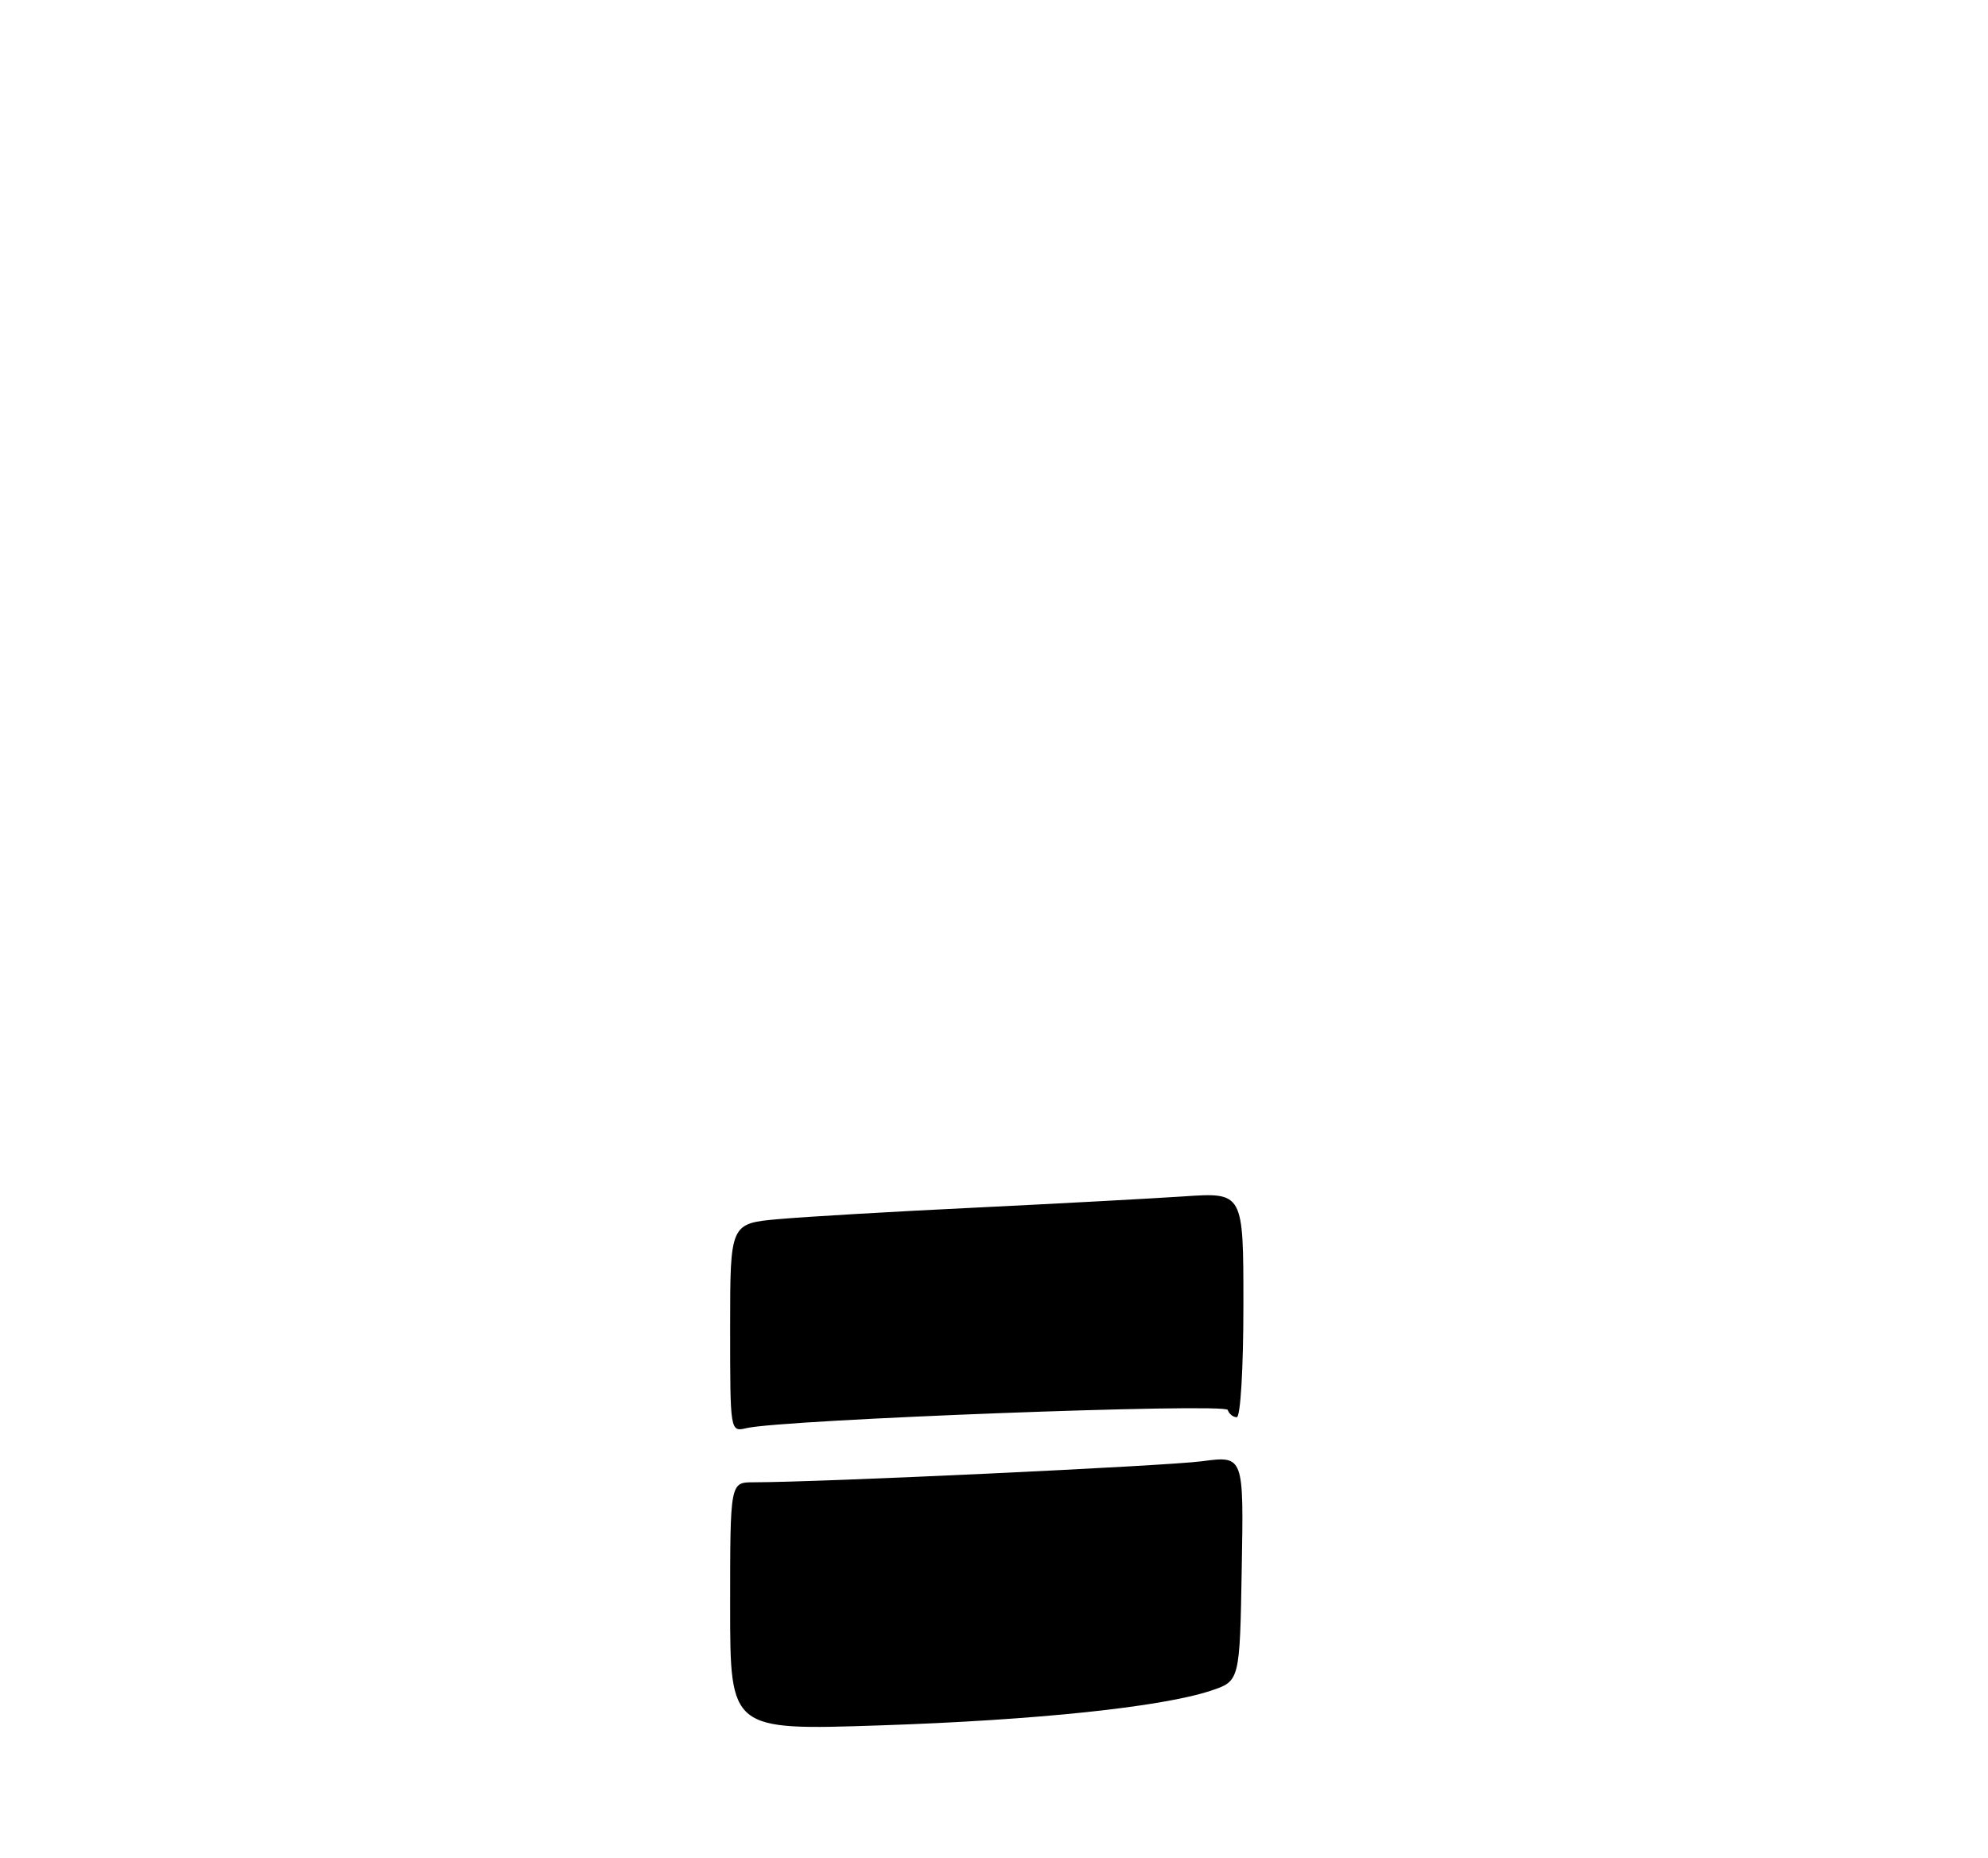 <?xml version="1.0" encoding="UTF-8" standalone="no"?>
<!DOCTYPE svg PUBLIC "-//W3C//DTD SVG 1.1//EN" "http://www.w3.org/Graphics/SVG/1.1/DTD/svg11.dtd" >
<svg xmlns="http://www.w3.org/2000/svg" xmlns:xlink="http://www.w3.org/1999/xlink" version="1.1" viewBox="0 0 275 257">
 <g >
 <path fill="currentColor"
d=" M 101.00 222.15 C 101.00 205.00 101.00 205.00 104.23 205.00 C 113.37 205.00 161.28 202.75 166.27 202.09 C 172.05 201.32 172.05 201.32 171.77 216.91 C 171.50 232.49 171.50 232.49 167.50 233.82 C 160.64 236.09 143.33 237.90 121.75 238.62 C 101.00 239.31 101.00 239.31 101.00 222.15 Z  M 101.00 183.62 C 101.00 169.20 101.00 169.20 107.75 168.60 C 111.46 168.27 123.72 167.55 135.00 167.01 C 146.28 166.46 159.21 165.76 163.75 165.46 C 172.00 164.90 172.00 164.90 172.00 180.45 C 172.00 189.21 171.60 196.00 171.08 196.00 C 170.58 196.00 170.02 195.55 169.83 194.99 C 169.50 194.01 108.34 196.32 103.25 197.51 C 101.00 198.04 101.00 198.04 101.00 183.62 Z "/>
</g>
</svg>